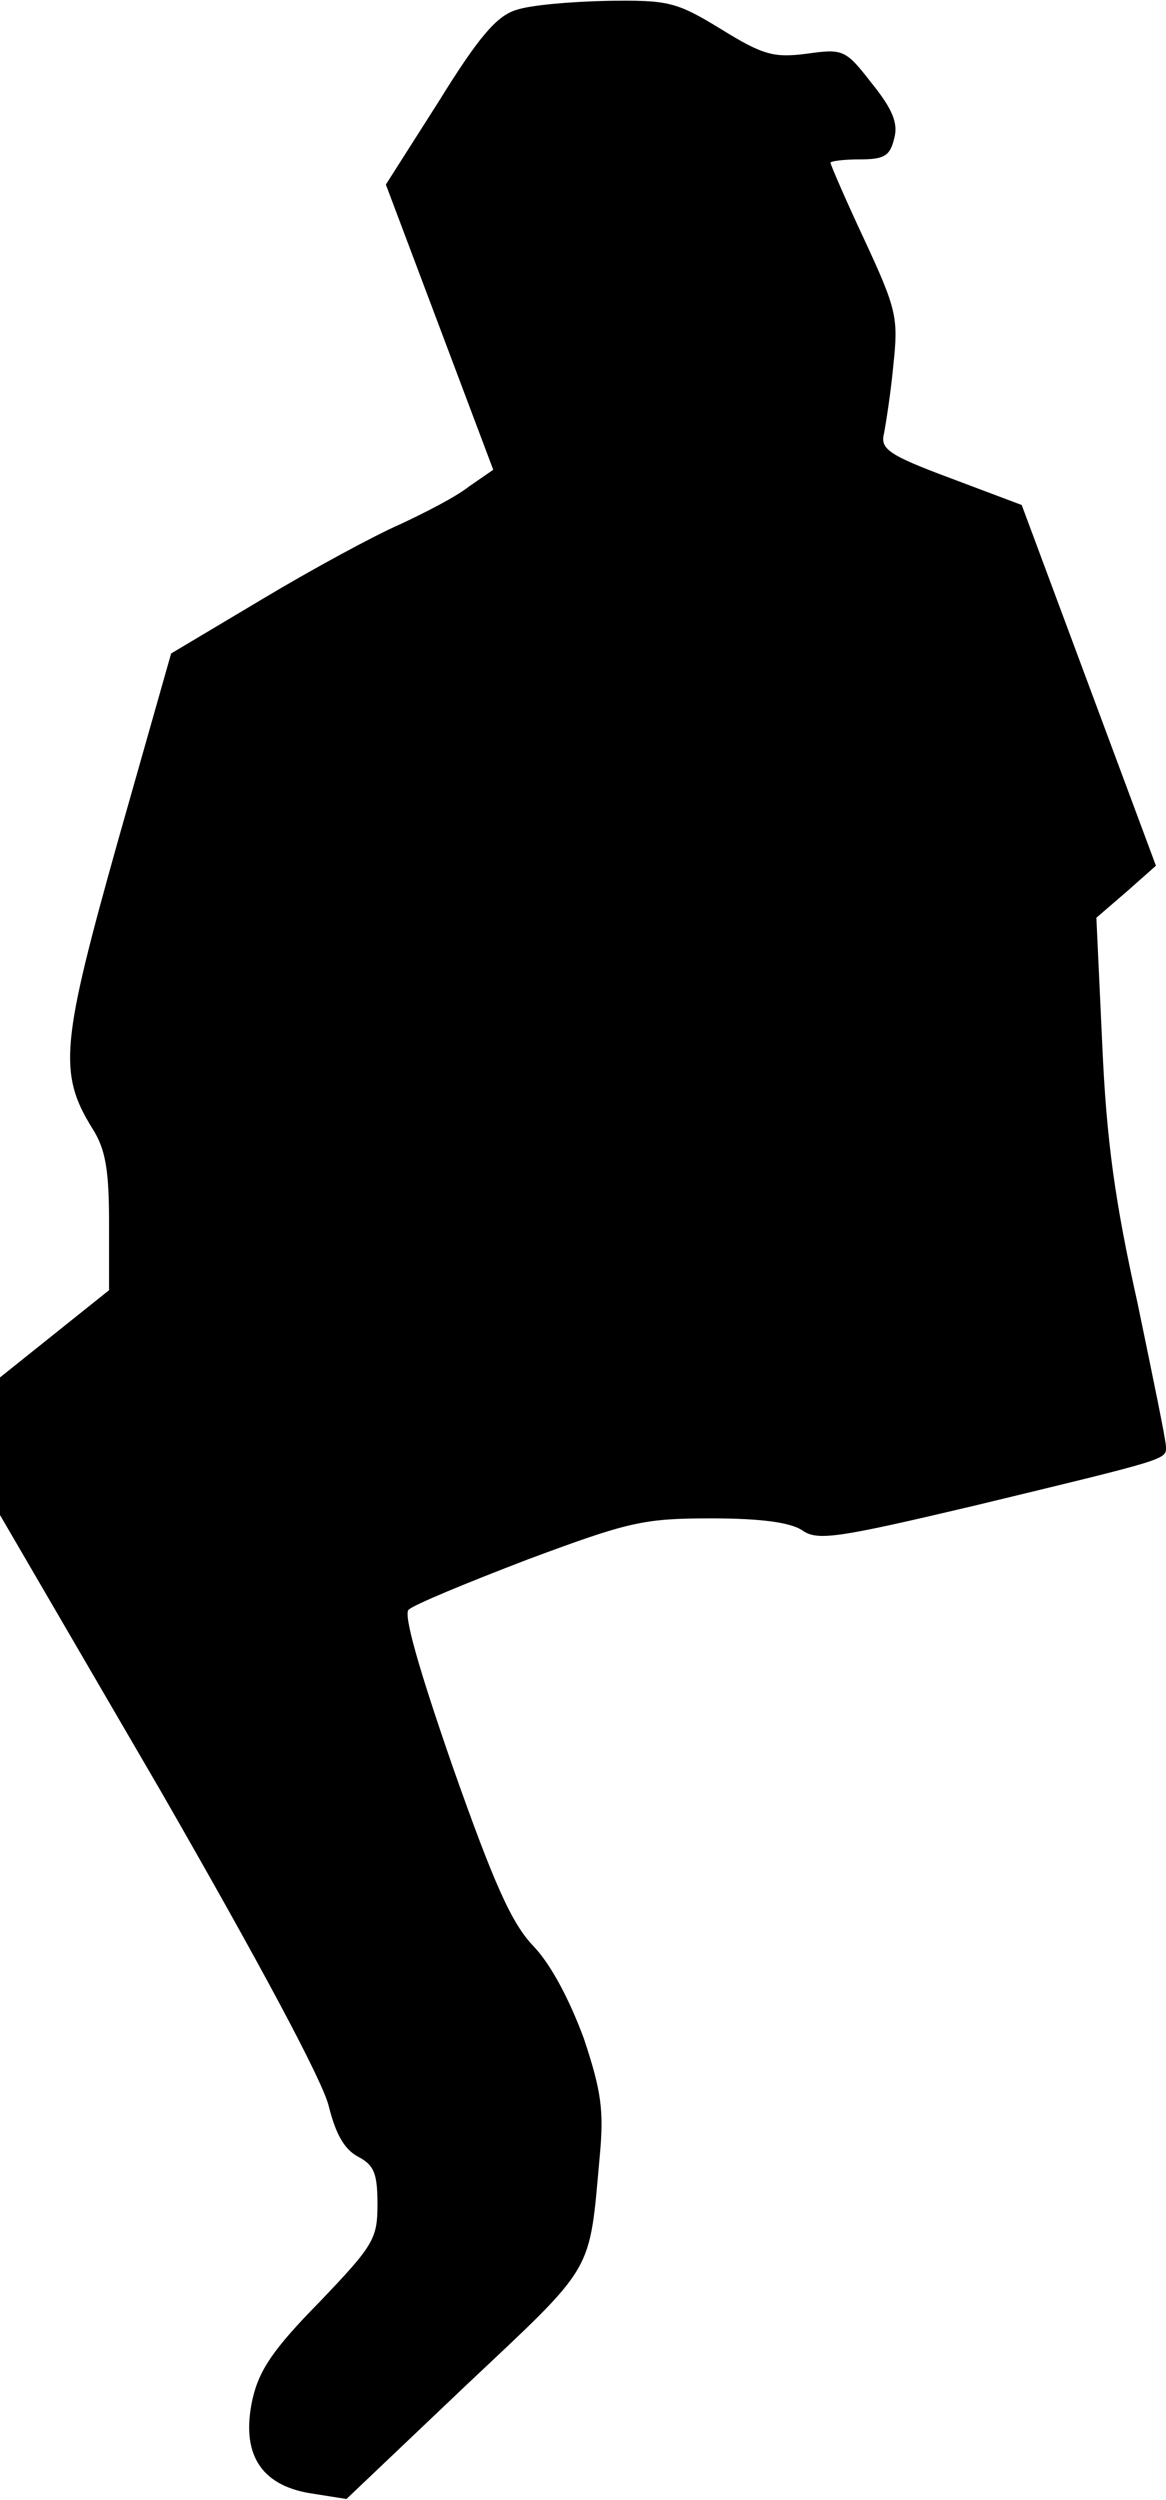 <?xml version="1.0" standalone="no"?>
<!DOCTYPE svg PUBLIC "-//W3C//DTD SVG 20010904//EN"
 "http://www.w3.org/TR/2001/REC-SVG-20010904/DTD/svg10.dtd">
<svg version="1.0" xmlns="http://www.w3.org/2000/svg"
 width="139pt" height="298pt" viewBox="0 0 139 298"
 preserveAspectRatio="xMidYMid meet">
<g transform="translate(0,298) scale(0.1,-0.1)"
fill="#000000" stroke="none">
<path fill="#000000" stroke="none" d="M615 2968 c-23 -7 -45 -33 -92 -109
l-63 -99 64 -170 64 -170 -29 -20 c-15 -12 -52 -31 -82 -45 -30 -13 -104 -53
-164 -89 l-109 -65 -63 -222 c-68 -242 -72 -278 -31 -344 16 -25 20 -50 20
-113 l0 -80 -65 -52 -65 -52 0 -82 0 -82 191 -328 c119 -207 194 -347 201
-377 8 -32 18 -51 35 -60 19 -10 23 -20 23 -57 0 -41 -5 -49 -69 -116 -55 -56
-72 -81 -80 -116 -14 -64 9 -102 68 -112 l44 -7 142 135 c156 147 147 132 160
274 5 54 2 77 -19 140 -17 46 -39 88 -60 110 -26 27 -47 74 -96 213 -41 118
-59 182 -53 188 6 6 69 32 142 60 121 45 138 49 219 49 60 0 94 -5 108 -14 18
-13 40 -10 205 29 232 56 229 55 229 70 0 8 -16 85 -34 172 -27 121 -37 194
-42 308 l-7 151 36 31 35 31 -80 215 -80 215 -85 32 c-75 28 -84 35 -79 54 2
11 8 48 11 81 6 56 4 66 -34 148 -23 49 -41 91 -41 93 0 2 16 4 35 4 29 0 36
4 41 25 5 18 -2 35 -27 66 -31 40 -34 41 -77 35 -39 -5 -52 -2 -102 29 -54 33
-63 35 -136 34 -44 -1 -92 -5 -109 -11z"/>
</g>
</svg>
